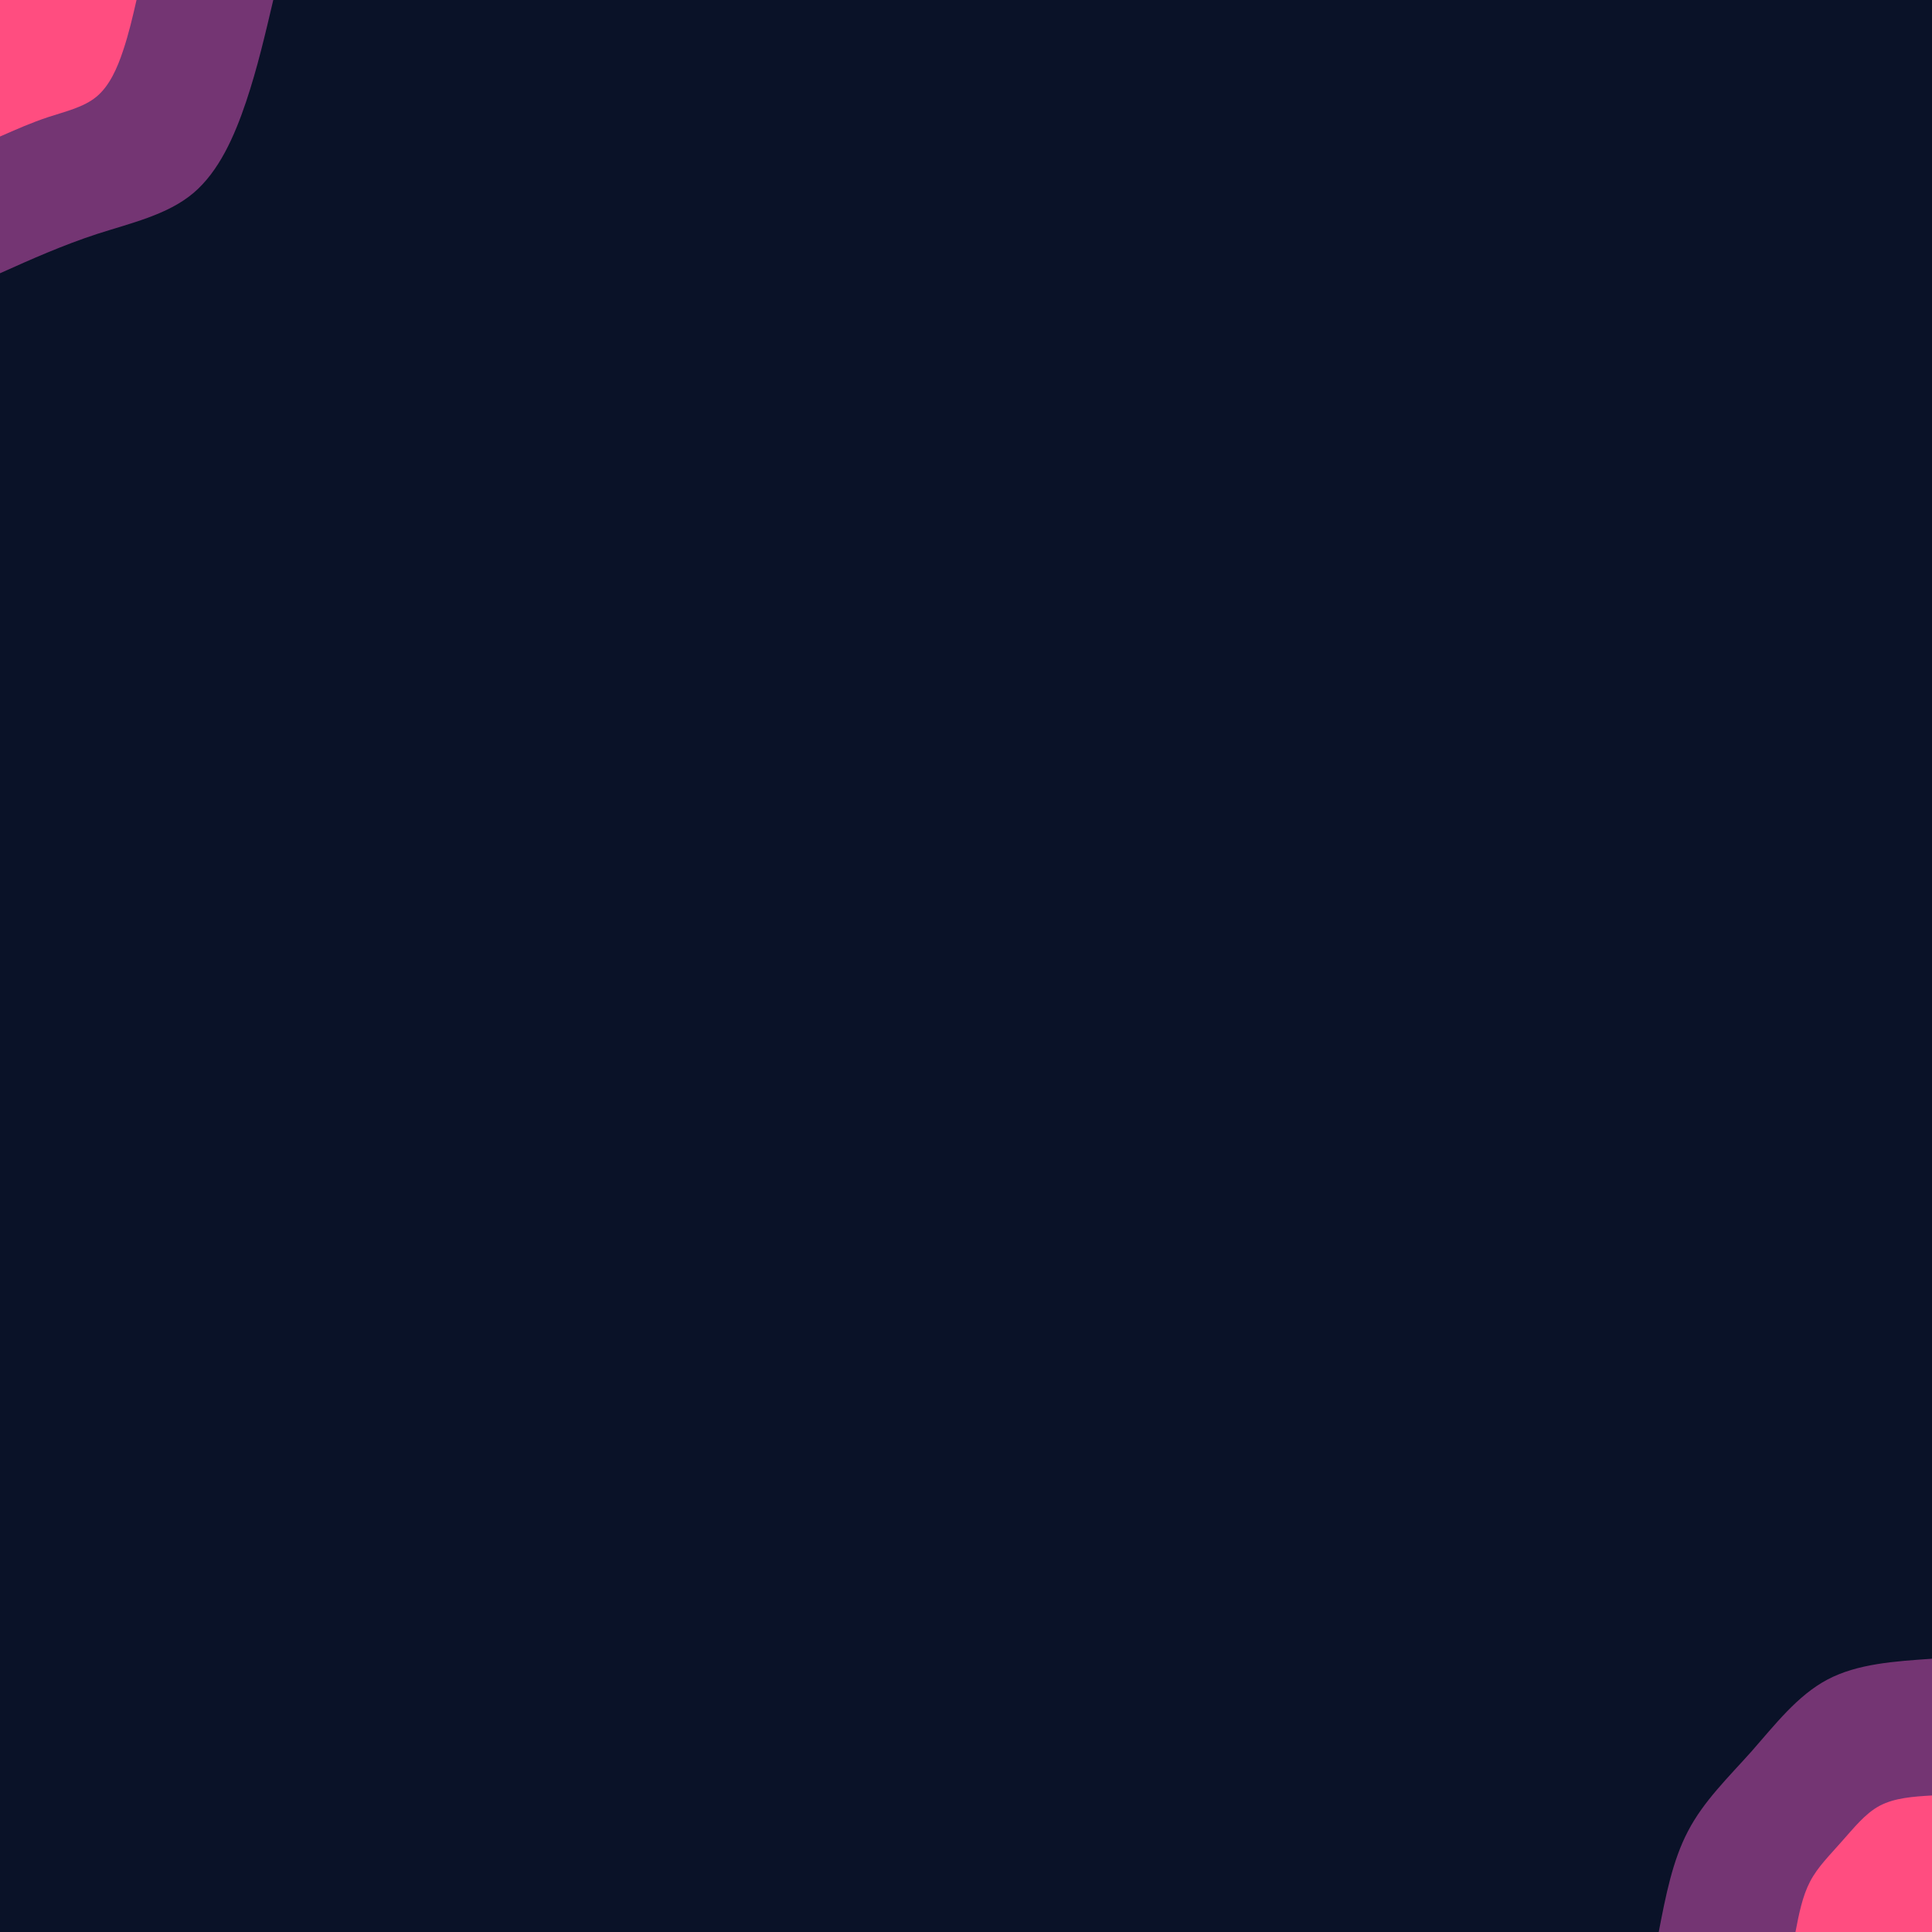 <svg id="visual" viewBox="0 0 900 900" width="900" height="900" xmlns="http://www.w3.org/2000/svg" xmlns:xlink="http://www.w3.org/1999/xlink" version="1.1"><rect x="0" y="0" width="900" height="900" fill="#0a1228"></rect><defs><linearGradient id="grad1_0" x1="0%" y1="100%" x2="100%" y2="0%"><stop offset="30%" stop-color="#ff4d80" stop-opacity="1"></stop><stop offset="70%" stop-color="#ff4d80" stop-opacity="1"></stop></linearGradient></defs><defs><linearGradient id="grad1_1" x1="0%" y1="100%" x2="100%" y2="0%"><stop offset="30%" stop-color="#ff4d80" stop-opacity="1"></stop><stop offset="70%" stop-color="#0a1228" stop-opacity="1"></stop></linearGradient></defs><defs><linearGradient id="grad2_0" x1="0%" y1="100%" x2="100%" y2="0%"><stop offset="30%" stop-color="#ff4d80" stop-opacity="1"></stop><stop offset="70%" stop-color="#ff4d80" stop-opacity="1"></stop></linearGradient></defs><defs><linearGradient id="grad2_1" x1="0%" y1="100%" x2="100%" y2="0%"><stop offset="30%" stop-color="#0a1228" stop-opacity="1"></stop><stop offset="70%" stop-color="#ff4d80" stop-opacity="1"></stop></linearGradient></defs><g transform="translate(900, 900)"><path d="M-127.3 0C-124.1 -16.6 -120.9 -33.3 -113.6 -47.1C-106.4 -60.9 -95.1 -71.8 -84.1 -84.1C-73.2 -96.5 -62.7 -110.2 -48.7 -117.6C-34.7 -125 -17.4 -126.1 0 -127.3L0 0Z" fill="#743573"></path><path d="M-63.6 0C-62 -8.3 -60.4 -16.6 -56.8 -23.5C-53.2 -30.4 -47.5 -35.9 -42.1 -42.1C-36.6 -48.2 -31.3 -55.1 -24.4 -58.8C-17.4 -62.5 -8.7 -63.1 0 -63.6L0 0Z" fill="#ff4d80"></path></g><g transform="translate(0, 0)"><path d="M127.3 0C123.6 15.7 120 31.4 114.6 47.5C109.2 63.5 102 79.9 90 90C78 100.1 61 103.9 45.2 109C29.3 114.2 14.7 120.7 0 127.3L0 0Z" fill="#743573"></path><path d="M63.6 0C61.8 7.8 60 15.7 57.3 23.7C54.6 31.8 51 40 45 45C39 50 30.5 51.9 22.6 54.5C14.7 57.1 7.3 60.4 0 63.6L0 0Z" fill="#ff4d80"></path></g></svg>